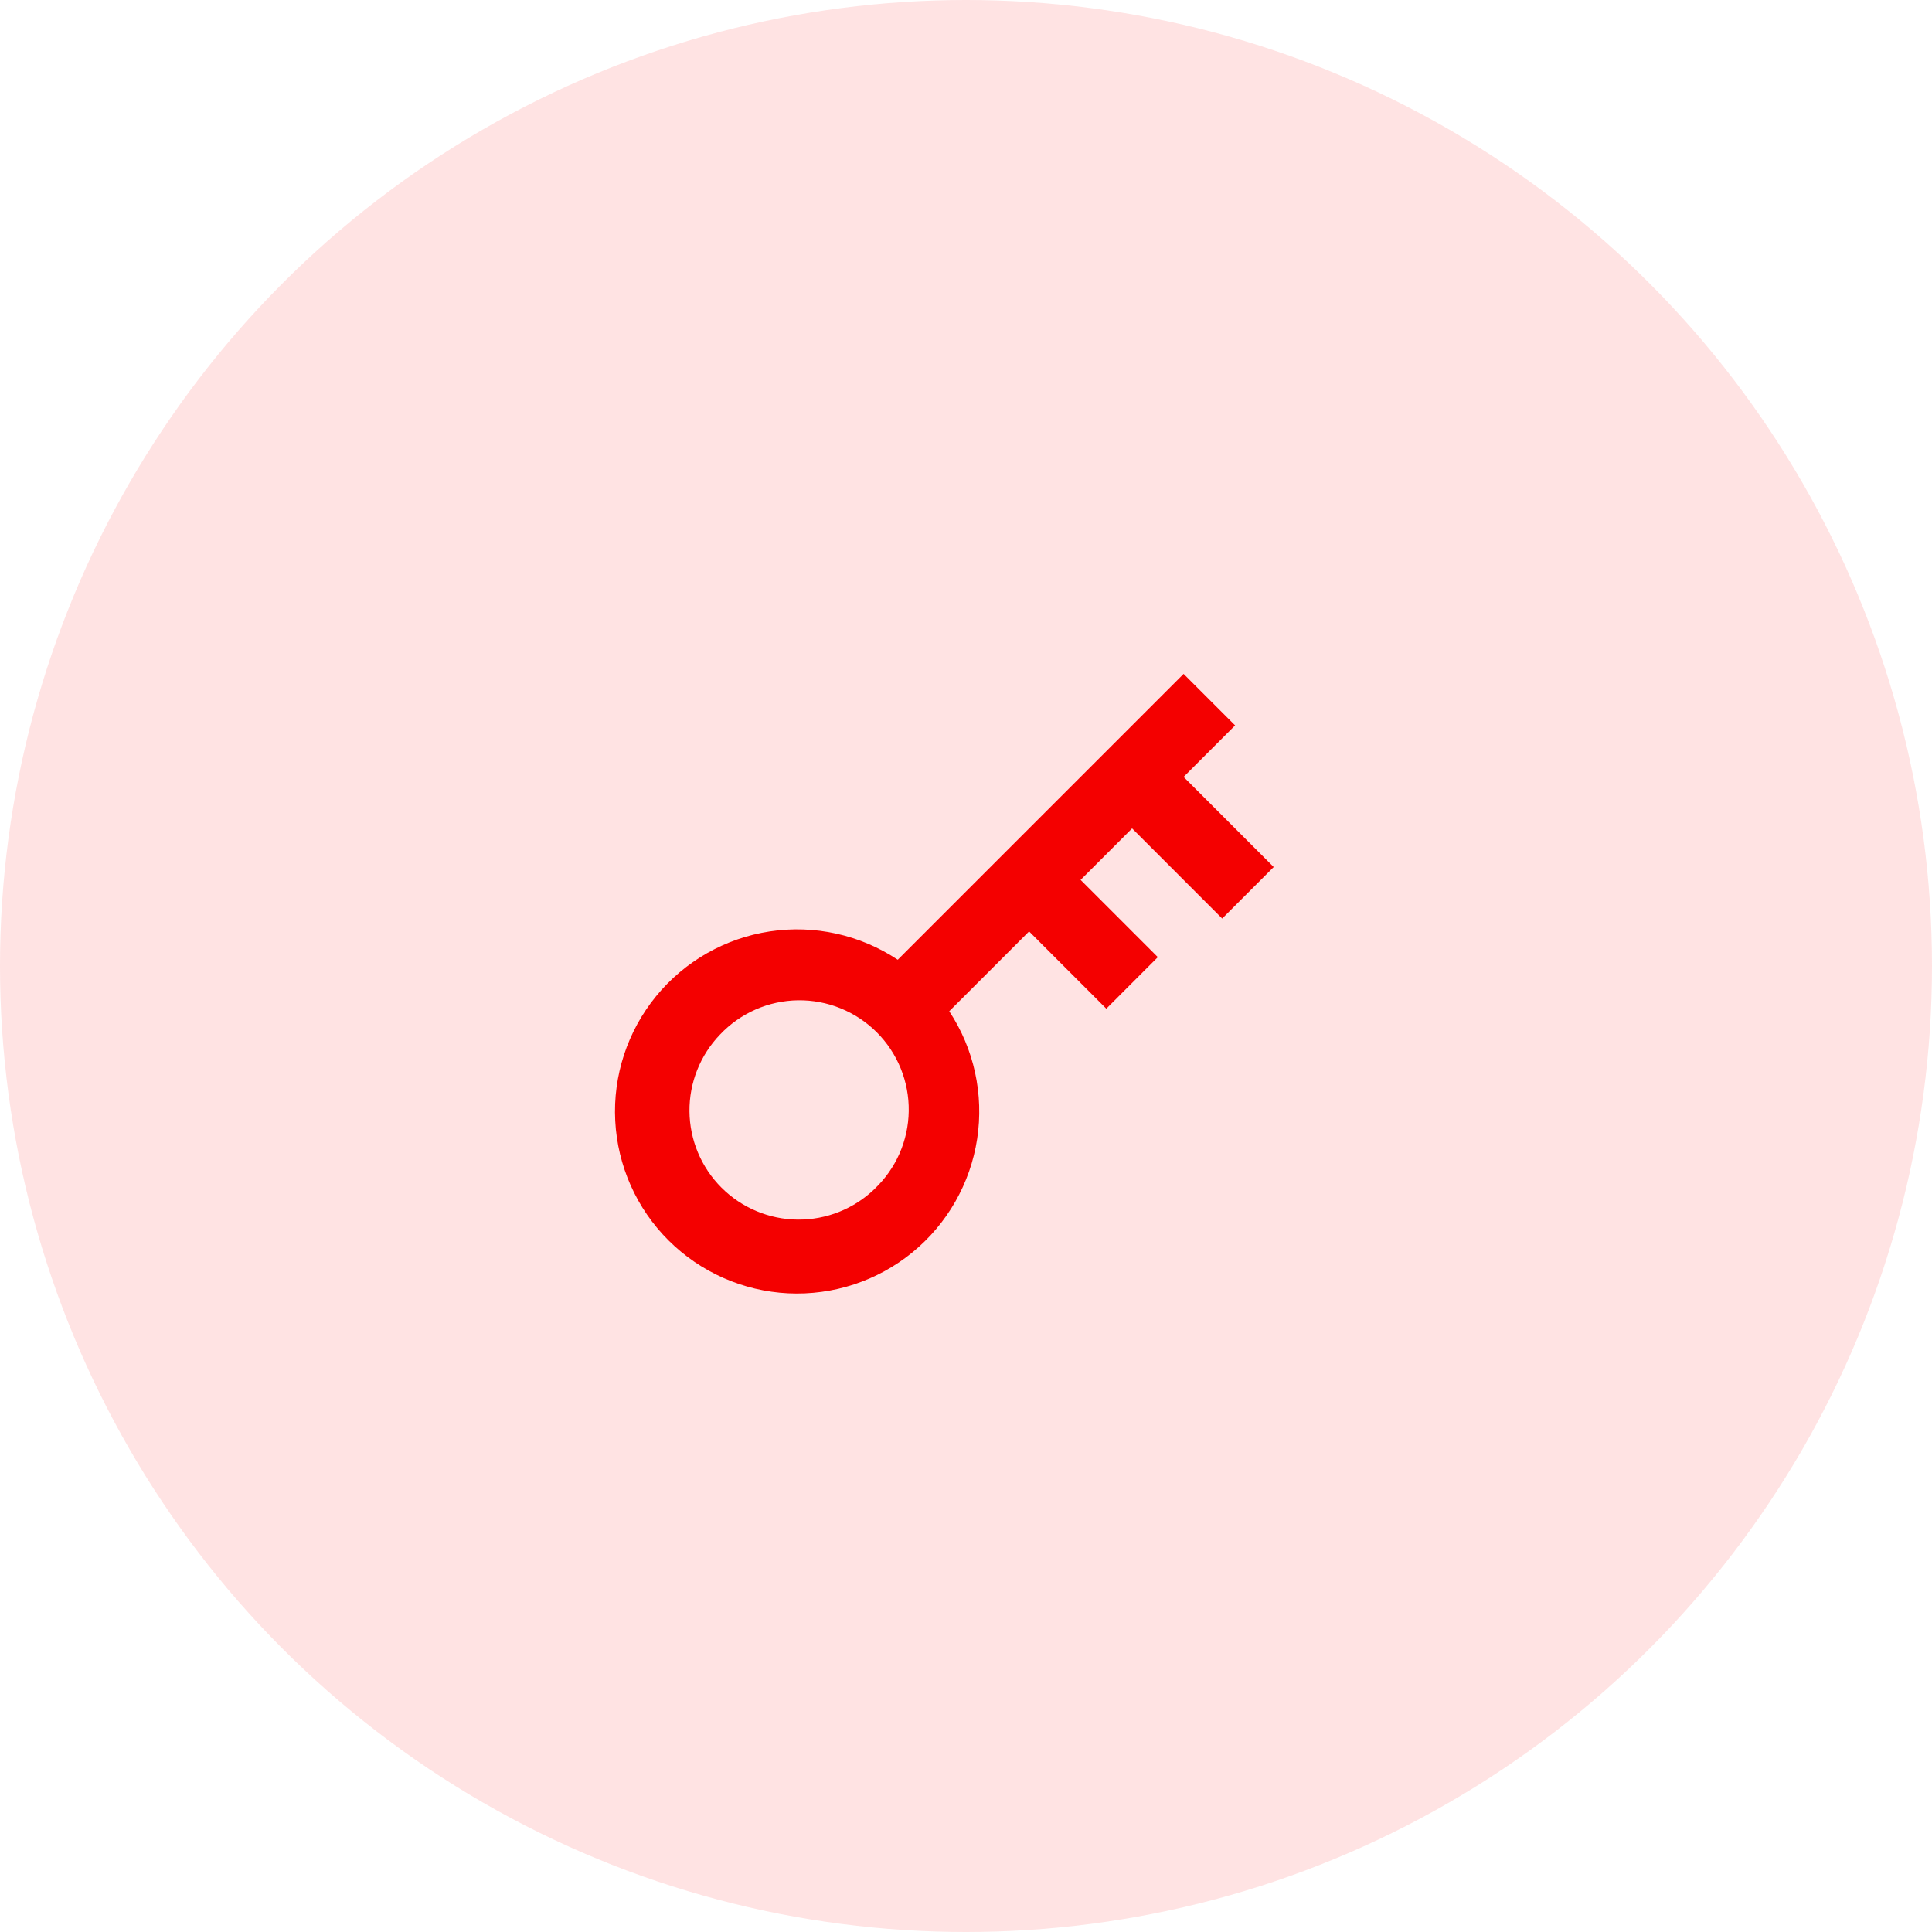 <svg width="84" height="84" viewBox="0 0 84 84" fill="none" xmlns="http://www.w3.org/2000/svg">
<circle cx="42" cy="42" r="42" fill="#FF4B4B" fill-opacity="0.16"/>
<g clip-path="url(#clip0_2717_6550)">
<path d="M39.033 41.728L51.461 29.3L53.7 31.539L51.461 33.779L55.378 37.697L53.139 39.937L49.221 36.018L46.982 38.257L50.34 41.615L48.101 43.856L44.743 40.496L41.272 43.967C42.35 45.604 42.782 47.582 42.485 49.52C42.188 51.457 41.184 53.215 39.666 54.455C38.148 55.694 36.224 56.327 34.266 56.231C32.309 56.134 30.457 55.315 29.068 53.932C27.676 52.546 26.85 50.691 26.749 48.729C26.648 46.767 27.281 44.838 28.523 43.317C29.766 41.795 31.53 40.79 33.472 40.496C35.415 40.202 37.397 40.642 39.033 41.728ZM38.025 51.692C38.486 51.255 38.855 50.731 39.111 50.15C39.366 49.568 39.502 48.942 39.51 48.307C39.519 47.672 39.401 47.042 39.162 46.454C38.923 45.865 38.569 45.331 38.12 44.882C37.671 44.433 37.136 44.079 36.548 43.84C35.96 43.601 35.33 43.483 34.695 43.491C34.06 43.5 33.433 43.636 32.852 43.891C32.271 44.147 31.746 44.516 31.31 44.977C30.445 45.873 29.966 47.073 29.977 48.318C29.988 49.563 30.487 50.755 31.368 51.636C32.249 52.516 33.44 53.016 34.685 53.027C35.931 53.037 37.131 52.559 38.026 51.693L38.025 51.692Z" fill="#F40000"/>
</g>
<defs>
<clipPath id="clip0_2717_6550">
<rect width="36" height="36" fill="white" transform="translate(23 24)"/>
</clipPath>
</defs>
</svg>
